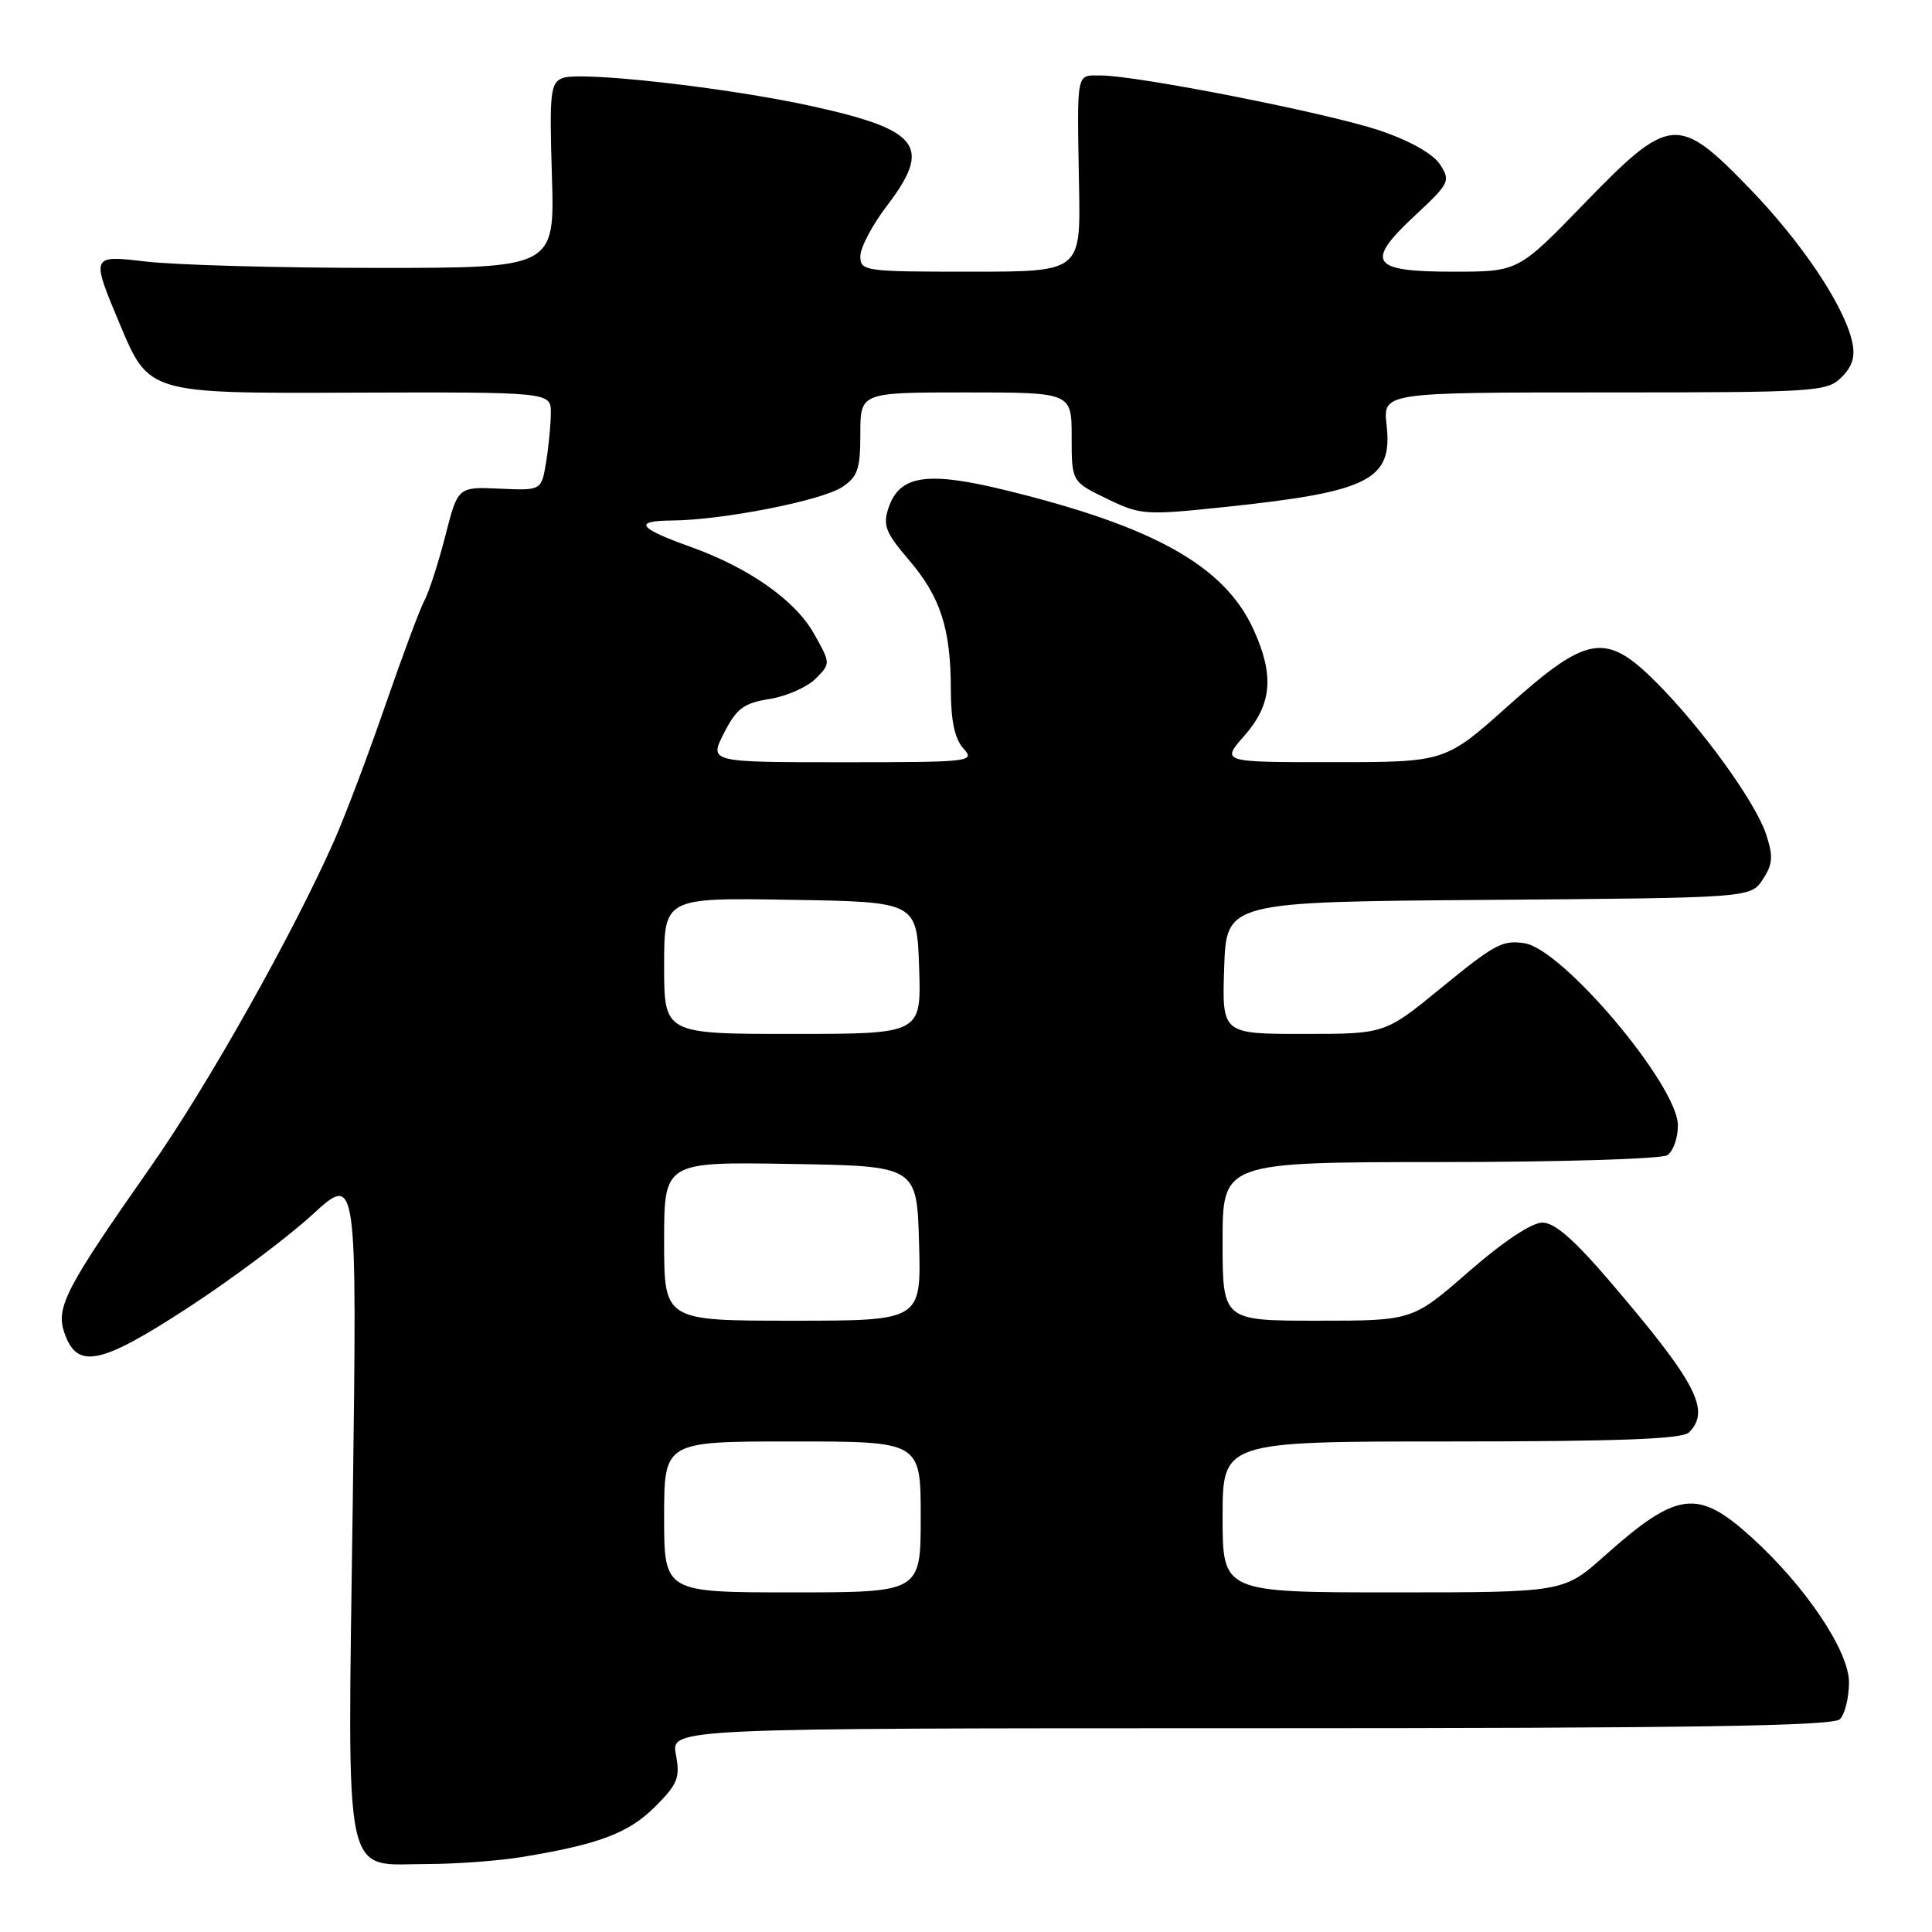 <?xml version="1.0" encoding="UTF-8" standalone="no"?>
<!DOCTYPE svg PUBLIC "-//W3C//DTD SVG 1.1//EN" "http://www.w3.org/Graphics/SVG/1.1/DTD/svg11.dtd" >
<svg xmlns="http://www.w3.org/2000/svg" xmlns:xlink="http://www.w3.org/1999/xlink" version="1.1" viewBox="0 0 256 256">
 <g >
 <path fill="currentColor"
d=" M 69.12 246.07 C 79.33 244.40 83.30 242.90 86.80 239.40 C 89.80 236.40 90.14 235.56 89.56 232.49 C 88.91 229.00 88.91 229.00 165.75 229.00 C 224.19 229.00 242.89 228.71 243.80 227.80 C 244.46 227.14 245.00 224.93 245.00 222.90 C 245.00 218.75 239.18 210.10 232.03 203.65 C 224.93 197.23 222.24 197.58 212.61 206.16 C 207.18 211.00 207.18 211.00 184.59 211.00 C 162.00 211.00 162.00 211.00 162.00 201.00 C 162.00 191.00 162.00 191.00 192.30 191.00 C 214.53 191.00 222.92 190.68 223.80 189.80 C 226.70 186.90 224.79 183.22 213.46 169.96 C 208.62 164.28 206.01 162.00 204.37 162.00 C 202.96 162.00 199.15 164.54 194.61 168.50 C 187.16 175.00 187.16 175.00 174.58 175.00 C 162.00 175.00 162.00 175.00 162.00 164.50 C 162.00 154.00 162.00 154.00 190.75 153.98 C 206.56 153.98 220.14 153.57 220.92 153.07 C 221.70 152.58 222.33 150.80 222.33 149.12 C 222.33 143.84 207.05 125.71 201.98 124.98 C 199.06 124.55 198.08 125.08 190.84 131.00 C 183.50 137.00 183.50 137.00 172.71 137.00 C 161.92 137.00 161.92 137.00 162.21 128.25 C 162.50 119.50 162.50 119.50 197.24 119.24 C 231.97 118.97 231.97 118.97 233.58 116.53 C 234.91 114.49 234.98 113.48 234.02 110.55 C 232.61 106.28 225.50 96.45 219.46 90.41 C 212.78 83.73 210.38 84.11 199.88 93.49 C 191.50 100.99 191.50 100.99 176.65 100.99 C 161.79 101.00 161.79 101.00 164.90 97.47 C 168.54 93.32 168.87 89.51 166.11 83.44 C 162.29 75.03 153.02 69.80 133.35 64.98 C 122.85 62.40 119.18 62.95 117.73 67.31 C 116.96 69.61 117.35 70.59 120.42 74.18 C 124.63 79.10 125.99 83.30 125.99 91.42 C 126.00 95.52 126.51 97.90 127.65 99.17 C 129.25 100.94 128.69 101.00 111.63 101.00 C 93.96 101.00 93.96 101.00 95.93 97.14 C 97.60 93.87 98.53 93.17 101.97 92.62 C 104.20 92.26 106.94 91.06 108.06 89.94 C 110.08 87.92 110.08 87.92 107.84 83.94 C 105.37 79.54 99.22 75.22 91.50 72.46 C 84.53 69.96 83.86 69.01 89.05 68.97 C 95.76 68.91 108.81 66.35 111.57 64.55 C 113.65 63.18 114.00 62.18 114.00 57.48 C 114.00 52.00 114.00 52.00 128.00 52.00 C 142.00 52.00 142.00 52.00 142.00 57.91 C 142.00 63.82 142.00 63.82 146.66 66.08 C 151.16 68.26 151.71 68.29 162.41 67.17 C 181.47 65.16 184.55 63.59 183.73 56.32 C 183.25 52.00 183.25 52.00 212.62 52.00 C 240.74 52.00 242.09 51.91 244.02 49.98 C 245.48 48.52 245.86 47.23 245.41 45.23 C 244.31 40.42 238.69 32.05 231.78 24.92 C 222.33 15.17 221.26 15.27 209.89 27.00 C 201.17 36.00 201.17 36.00 192.55 36.00 C 181.63 36.00 180.81 34.78 187.53 28.52 C 192.07 24.29 192.23 23.97 190.81 21.79 C 189.89 20.38 186.84 18.66 182.87 17.31 C 176.09 15.01 150.70 10.00 145.84 10.00 C 142.55 10.00 142.71 9.22 142.98 24.75 C 143.19 36.00 143.19 36.00 128.59 36.00 C 114.53 36.00 114.00 35.93 114.00 33.94 C 114.00 32.81 115.58 29.82 117.50 27.30 C 123.56 19.36 121.92 17.21 107.41 14.03 C 96.26 11.59 76.95 9.42 74.56 10.34 C 72.93 10.96 72.79 12.21 73.13 23.27 C 73.50 35.50 73.50 35.50 50.00 35.50 C 37.07 35.50 23.25 35.12 19.27 34.65 C 12.04 33.80 12.04 33.80 15.88 42.96 C 19.72 52.13 19.72 52.13 46.36 52.03 C 73.00 51.94 73.00 51.94 72.99 54.72 C 72.98 56.25 72.70 59.19 72.36 61.25 C 71.74 65.00 71.74 65.00 66.21 64.75 C 60.67 64.50 60.67 64.50 59.01 71.00 C 58.09 74.58 56.85 78.42 56.25 79.55 C 55.64 80.67 53.31 86.94 51.05 93.47 C 48.80 100.00 45.75 108.08 44.27 111.42 C 38.80 123.77 27.53 143.81 20.04 154.50 C 8.64 170.77 7.35 173.25 8.55 176.66 C 10.24 181.50 13.31 180.85 25.00 173.22 C 30.78 169.45 38.16 163.92 41.41 160.93 C 47.32 155.51 47.32 155.51 46.74 199.33 C 46.05 250.63 45.29 247.00 56.75 246.99 C 60.46 246.99 66.03 246.57 69.12 246.07 Z  M 88.00 201.00 C 88.00 191.00 88.00 191.00 105.00 191.00 C 122.00 191.00 122.00 191.00 122.00 201.00 C 122.00 211.00 122.00 211.00 105.00 211.00 C 88.00 211.00 88.00 211.00 88.00 201.00 Z  M 88.00 164.48 C 88.00 153.95 88.00 153.95 104.75 154.23 C 121.50 154.50 121.50 154.50 121.78 164.75 C 122.07 175.00 122.07 175.00 105.03 175.00 C 88.00 175.00 88.00 175.00 88.00 164.48 Z  M 88.00 127.98 C 88.00 118.95 88.00 118.95 104.75 119.23 C 121.50 119.50 121.50 119.50 121.79 128.25 C 122.08 137.00 122.08 137.00 105.04 137.00 C 88.00 137.00 88.00 137.00 88.00 127.98 Z "/>
</g>
</svg>